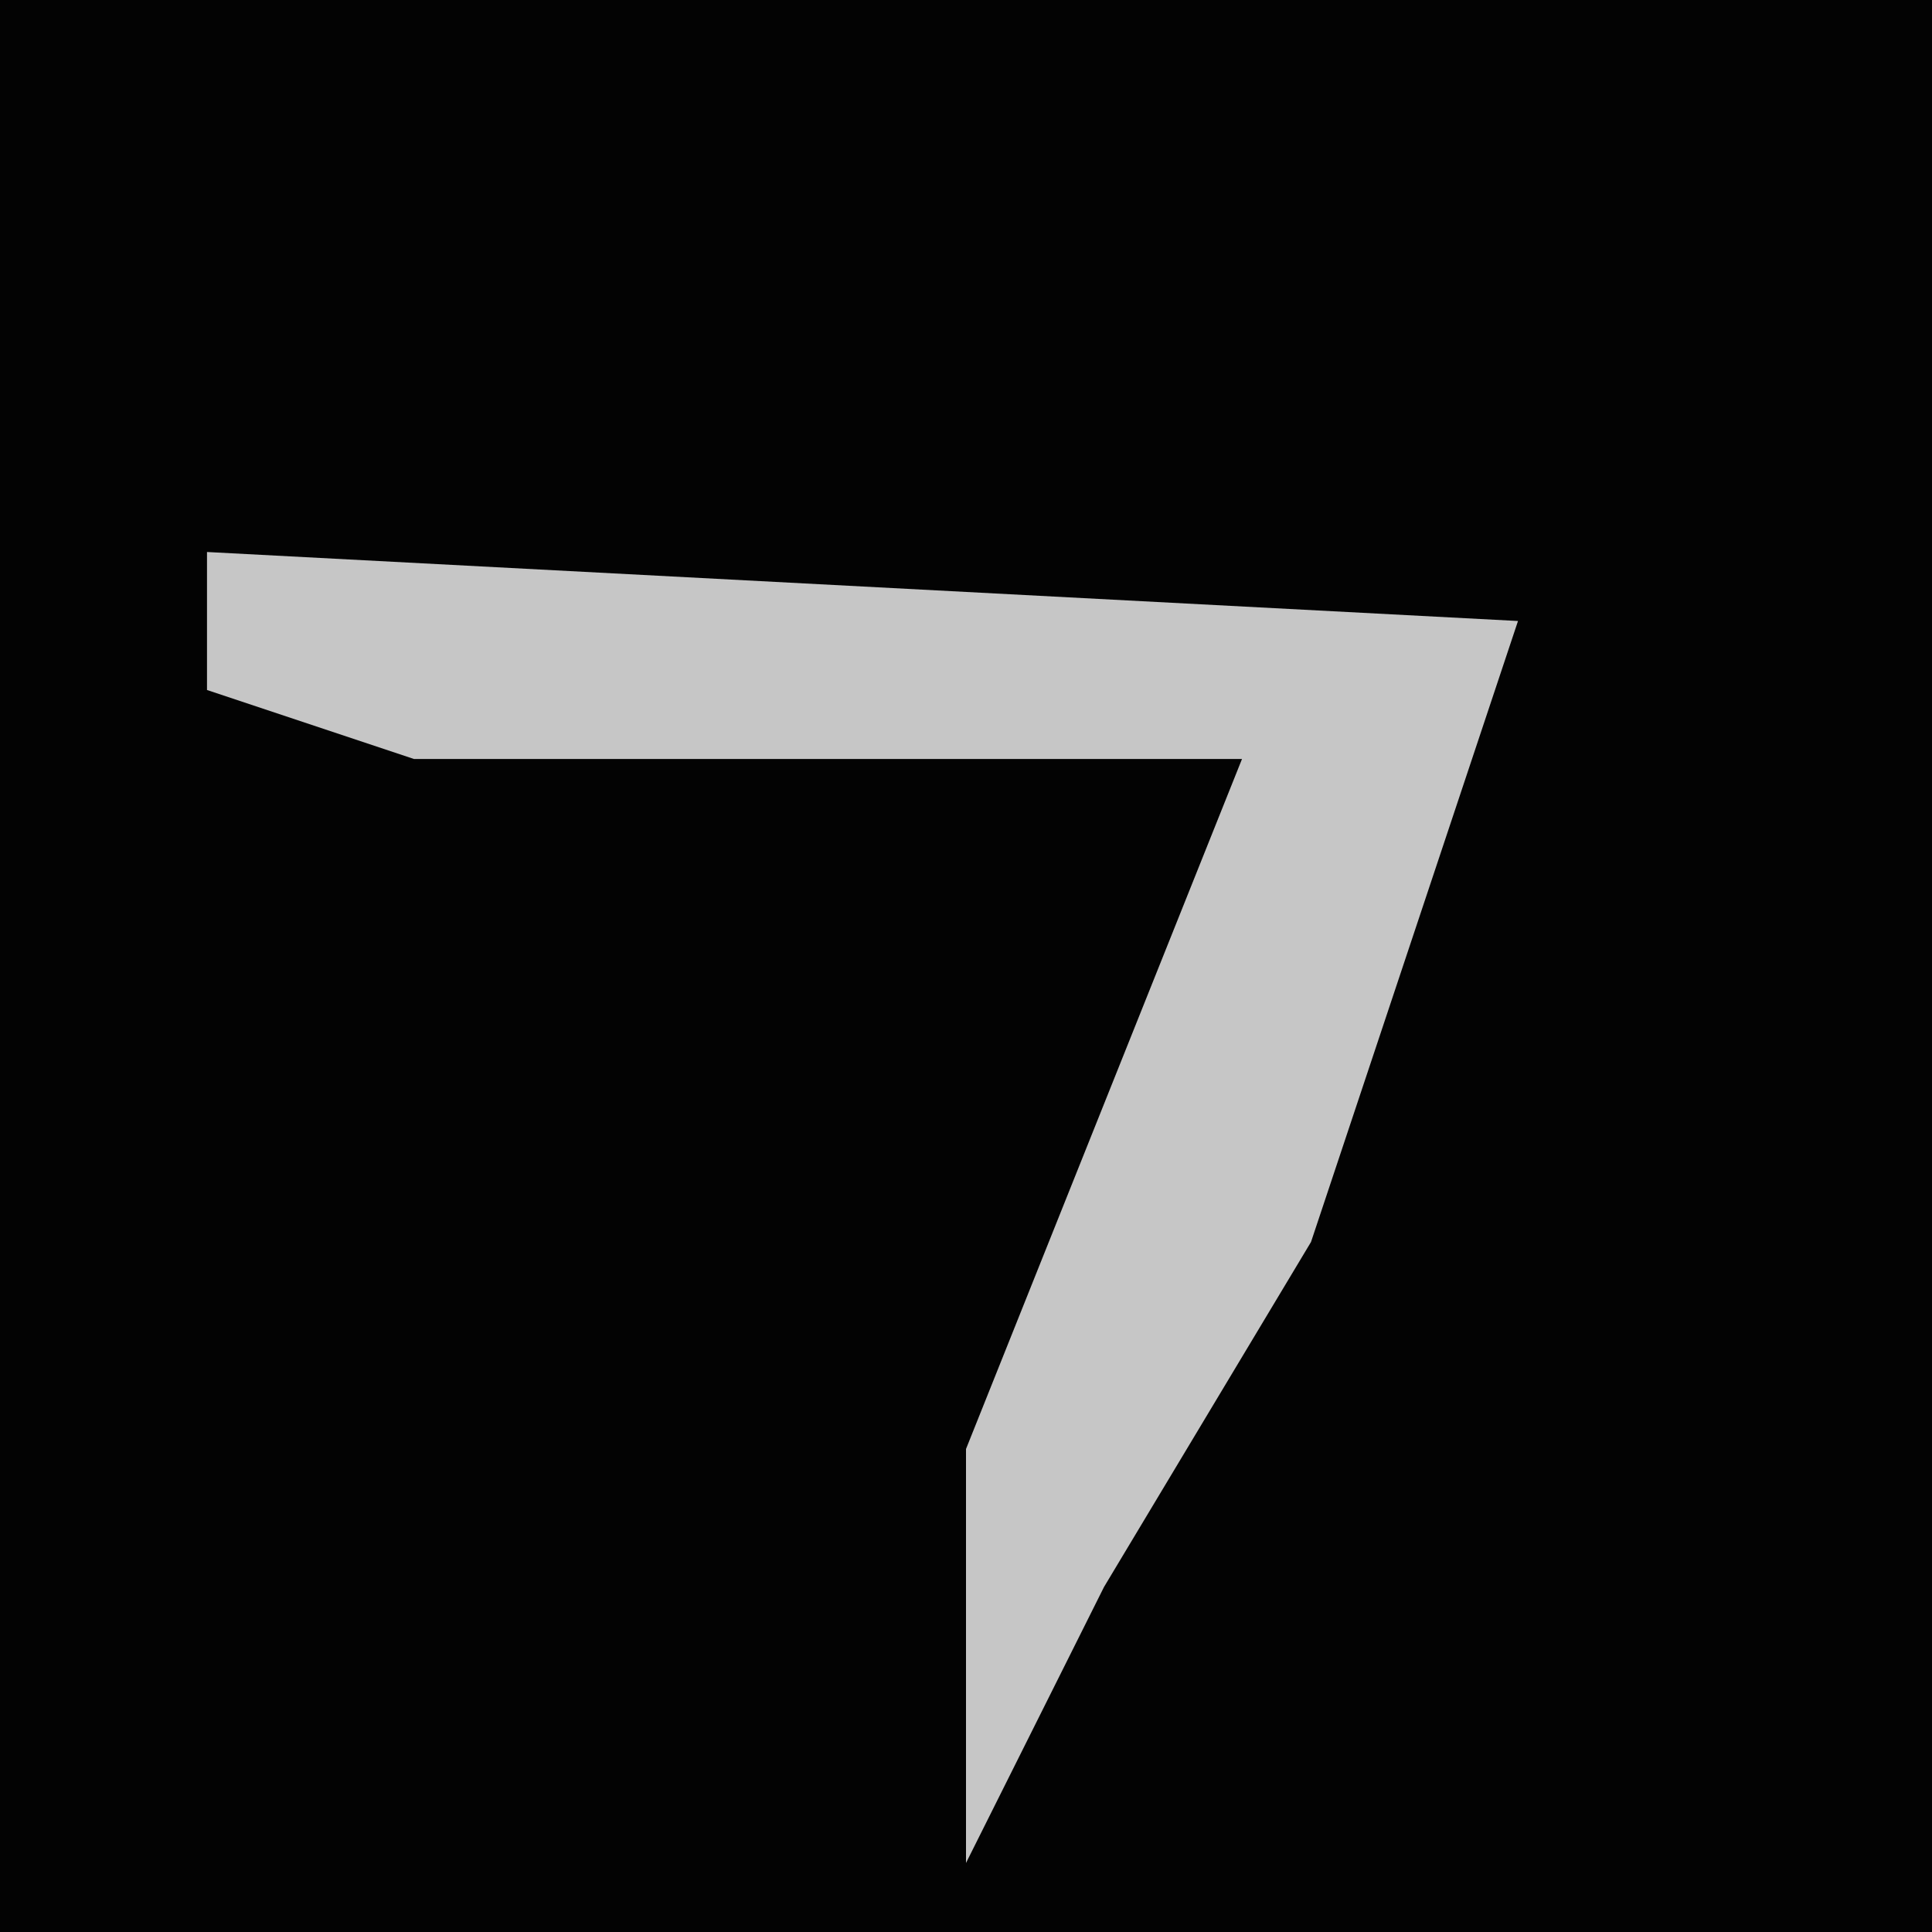 <?xml version="1.0" encoding="UTF-8"?>
<svg version="1.1" xmlns="http://www.w3.org/2000/svg" width="28" height="28">
<path d="M0,0 L28,0 L28,28 L0,28 Z " fill="#030303" transform="translate(0,0)"/>
<path d="M0,0 L19,1 L16,10 L13,15 L11,19 L11,13 L15,3 L3,3 L0,2 Z " fill="#C6C6C6" transform="translate(3,8)"/>
</svg>
